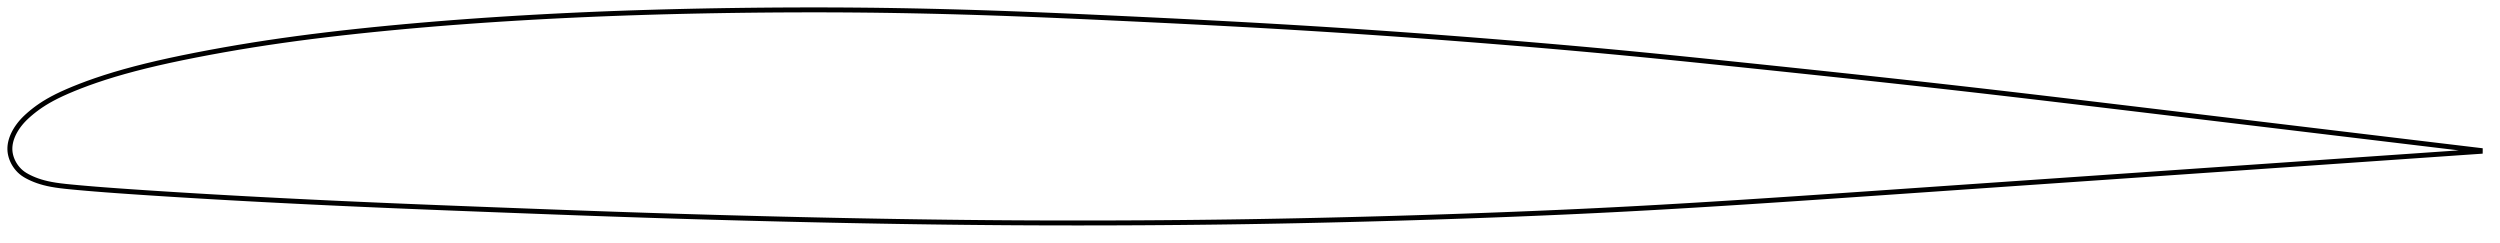 <?xml version="1.0" encoding="utf-8" ?>
<svg baseProfile="full" height="98.26" version="1.1" width="1012.03" xmlns="http://www.w3.org/2000/svg" xmlns:ev="http://www.w3.org/2001/xml-events" xmlns:xlink="http://www.w3.org/1999/xlink"><defs /><polygon fill="none" points="1004.03,60.907 1001.009,60.544 997.35,60.106 993.484,59.642 989.388,59.151 985.037,58.629 980.405,58.074 975.464,57.481 970.191,56.848 964.567,56.173 958.59,55.455 952.282,54.697 945.695,53.906 938.914,53.091 932.152,52.278 925.43,51.47 918.695,50.66 911.914,49.845 905.095,49.026 898.311,48.211 891.553,47.399 884.803,46.588 878.048,45.777 871.28,44.965 864.494,44.152 857.691,43.337 850.876,42.521 844.058,41.707 837.243,40.895 830.44,40.087 823.65,39.285 816.876,38.49 810.117,37.703 803.37,36.924 796.633,36.153 789.9,35.39 783.167,34.634 776.431,33.884 769.689,33.139 762.938,32.4 756.178,31.665 749.405,30.934 742.62,30.207 735.823,29.483 729.016,28.763 722.202,28.045 715.385,27.33 708.57,26.618 701.764,25.909 694.974,25.205 688.206,24.507 681.462,23.818 674.744,23.14 668.05,22.474 661.376,21.822 654.717,21.185 648.066,20.563 641.414,19.956 634.757,19.362 628.09,18.78 621.41,18.209 614.717,17.649 608.012,17.099 601.297,16.558 594.577,16.027 587.855,15.507 581.135,14.997 574.419,14.498 567.709,14.011 561.004,13.536 554.305,13.074 547.611,12.624 540.92,12.186 534.231,11.76 527.542,11.347 520.849,10.944 514.151,10.553 507.445,10.173 500.726,9.804 493.991,9.444 487.239,9.093 480.469,8.75 473.682,8.413 466.882,8.083 460.075,7.757 453.266,7.436 446.466,7.119 439.682,6.808 432.92,6.506 426.184,6.215 419.476,5.937 412.797,5.674 406.144,5.426 399.516,5.197 392.907,4.986 386.314,4.795 379.734,4.622 373.162,4.47 366.595,4.339 360.031,4.228 353.466,4.139 346.897,4.073 340.322,4.028 333.739,4.004 327.148,4.0 320.549,4.016 313.943,4.052 307.332,4.107 300.719,4.18 294.108,4.271 287.502,4.382 280.904,4.511 274.315,4.661 267.737,4.831 261.171,5.023 254.616,5.236 248.074,5.471 241.543,5.729 235.022,6.01 228.511,6.315 222.009,6.643 215.516,6.996 209.029,7.373 202.549,7.777 196.074,8.206 189.604,8.662 183.141,9.145 176.69,9.657 170.254,10.198 163.84,10.767 157.456,11.364 151.112,11.99 144.816,12.645 138.576,13.33 132.395,14.048 126.274,14.8 120.211,15.59 114.202,16.419 108.241,17.29 102.318,18.208 96.429,19.173 90.587,20.184 84.828,21.232 79.21,22.306 73.794,23.391 68.623,24.483 63.707,25.585 59.035,26.699 54.584,27.831 50.33,28.985 46.27,30.162 42.431,31.354 38.847,32.544 35.545,33.713 32.53,34.849 29.793,35.94 27.313,36.985 25.068,37.989 23.035,38.965 21.188,39.918 19.505,40.854 17.967,41.778 16.554,42.693 15.254,43.598 14.055,44.493 12.946,45.372 11.921,46.234 10.972,47.078 10.093,47.912 9.282,48.747 8.535,49.586 7.852,50.426 7.234,51.261 6.677,52.087 6.179,52.903 5.738,53.707 5.351,54.5 5.015,55.282 4.728,56.054 4.49,56.816 4.299,57.57 4.154,58.317 4.056,59.058 4.004,59.794 4.0,60.527 4.045,61.258 4.14,61.989 4.283,62.719 4.476,63.447 4.716,64.174 5.006,64.899 5.345,65.619 5.736,66.333 6.179,67.038 6.679,67.732 7.237,68.409 7.856,69.064 8.541,69.69 9.293,70.277 10.115,70.822 11.004,71.334 11.958,71.824 12.976,72.298 14.063,72.754 15.226,73.188 16.47,73.597 17.805,73.976 19.247,74.327 20.814,74.647 22.53,74.938 24.429,75.204 26.551,75.45 28.95,75.691 31.686,75.946 34.828,76.225 38.434,76.526 42.518,76.846 47.014,77.179 51.8,77.516 56.798,77.855 62.028,78.2 67.539,78.554 73.366,78.917 79.508,79.289 85.904,79.665 92.455,80.039 99.075,80.405 105.715,80.762 112.364,81.108 119.023,81.445 125.696,81.773 132.386,82.093 139.094,82.404 145.821,82.707 152.569,83.003 159.336,83.291 166.123,83.573 172.928,83.85 179.749,84.122 186.584,84.389 193.429,84.654 200.28,84.917 207.133,85.178 213.982,85.438 220.824,85.695 227.655,85.949 234.474,86.199 241.281,86.443 248.077,86.681 254.863,86.912 261.642,87.136 268.419,87.353 275.195,87.562 281.972,87.765 288.751,87.961 295.533,88.15 302.318,88.332 309.103,88.508 315.89,88.677 322.675,88.839 329.458,88.994 336.238,89.141 343.014,89.281 349.785,89.412 356.551,89.535 363.31,89.65 370.063,89.756 376.81,89.853 383.551,89.94 390.287,90.017 397.02,90.084 403.75,90.141 410.479,90.186 417.21,90.22 423.943,90.244 430.68,90.257 437.419,90.26 444.161,90.253 450.905,90.236 457.649,90.209 464.392,90.173 471.13,90.126 477.865,90.07 484.595,90.003 491.321,89.925 498.043,89.836 504.764,89.735 511.485,89.623 518.209,89.5 524.936,89.366 531.668,89.221 538.405,89.066 545.147,88.901 551.894,88.726 558.644,88.543 565.396,88.35 572.149,88.148 578.901,87.936 585.65,87.715 592.394,87.484 599.133,87.243 605.864,86.993 612.585,86.732 619.297,86.461 625.998,86.178 632.689,85.883 639.372,85.576 646.049,85.256 652.723,84.922 659.398,84.573 666.077,84.21 672.765,83.834 679.463,83.444 686.176,83.043 692.903,82.631 699.645,82.208 706.404,81.776 713.178,81.336 719.967,80.888 726.769,80.434 733.583,79.974 740.408,79.51 747.242,79.041 754.083,78.571 760.928,78.098 767.777,77.624 774.627,77.15 781.477,76.675 788.328,76.199 795.18,75.724 802.034,75.249 808.891,74.774 815.754,74.3 822.62,73.826 829.482,73.352 836.34,72.879 843.2,72.405 850.064,71.931 856.923,71.457 863.764,70.984 870.584,70.512 877.384,70.041 884.169,69.57 890.949,69.1 897.738,68.63 904.552,68.157 911.404,67.683 918.218,67.21 924.986,66.742 931.739,66.274 938.529,65.804 945.346,65.331 951.974,64.872 958.323,64.433 964.339,64.016 969.999,63.624 975.305,63.256 980.276,62.912 984.935,62.589 989.31,62.286 993.428,62.001 997.314,61.732 1000.991,61.477 1004.027,61.267" stroke="black" stroke-width="2.0" /></svg>